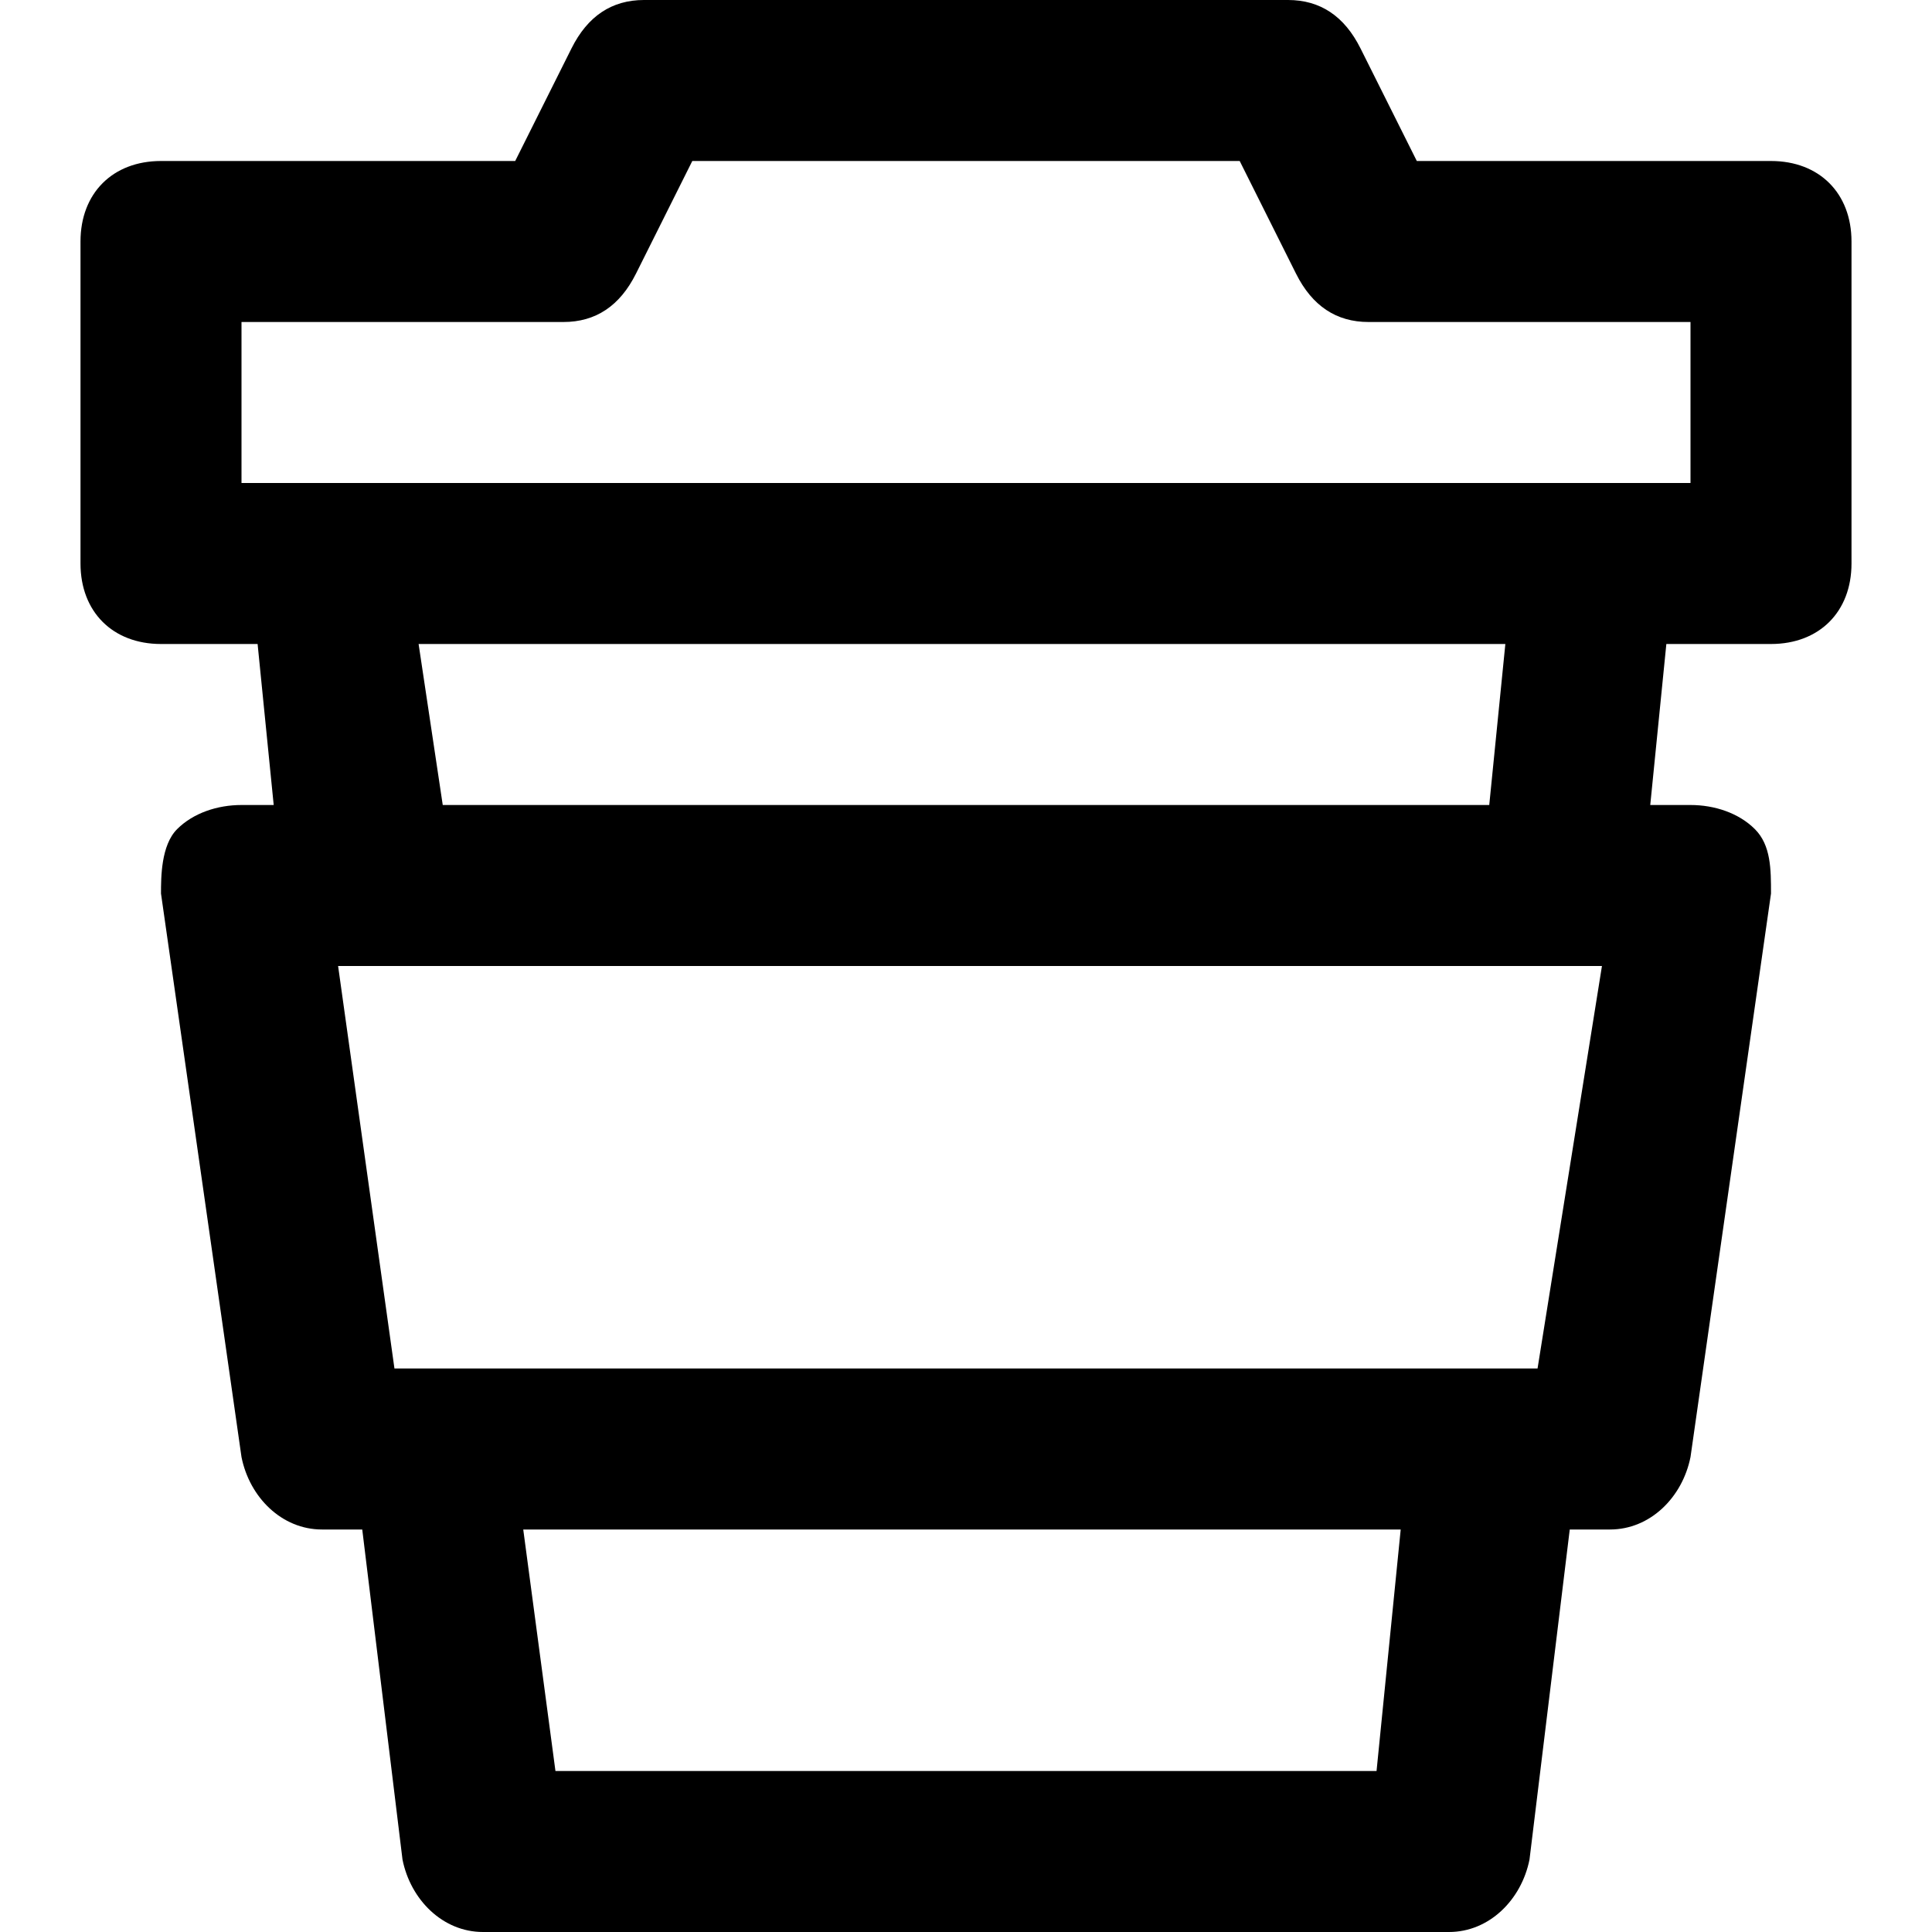 <?xml version="1.0" encoding="utf-8"?>
<!-- Generator: Adobe Illustrator 19.1.0, SVG Export Plug-In . SVG Version: 6.00 Build 0)  -->
<!DOCTYPE svg PUBLIC "-//W3C//DTD SVG 1.1//EN" "http://www.w3.org/Graphics/SVG/1.1/DTD/svg11.dtd">
<svg version="1.1" id="Layer_1" xmlns="http://www.w3.org/2000/svg" xmlns:xlink="http://www.w3.org/1999/xlink" x="0px" y="0px"
	 width="24px" height="24px" viewBox="0 0 24 24" enable-background="new 0 0 24 24" xml:space="preserve">
<path d="M22,2h-4.4l-0.7-1.4C16.7,0.2,16.4,0,16,0H8C7.6,0,7.3,0.2,7.1,0.6L6.4,2H2C1.4,2,1,2.4,1,3v4c0,0.6,0.4,1,1,1h1.2l0.2,2H3
	c-0.3,0-0.6,0.1-0.8,0.3S2,10.9,2,11.1l1,7C3.1,18.6,3.5,19,4,19h0.5L5,23.1C5.1,23.6,5.5,24,6,24h12c0.5,0,0.9-0.4,1-0.9l0.5-4.1
	H20c0.5,0,0.9-0.4,1-0.9l1-7c0-0.3,0-0.6-0.2-0.8S21.3,10,21,10h-0.5l0.2-2H22c0.6,0,1-0.4,1-1V3C23,2.4,22.6,2,22,2z M17.1,22H6.9
	l-0.4-3h10.9L17.1,22z M19.1,17H4.9l-0.7-5h15.7L19.1,17z M18.5,10h-13L5.2,8h13.5L18.5,10z M21,6H3V4h4c0.4,0,0.7-0.2,0.9-0.6
	L8.6,2h6.8l0.7,1.4C16.3,3.8,16.6,4,17,4h4V6z"/>
</svg>
